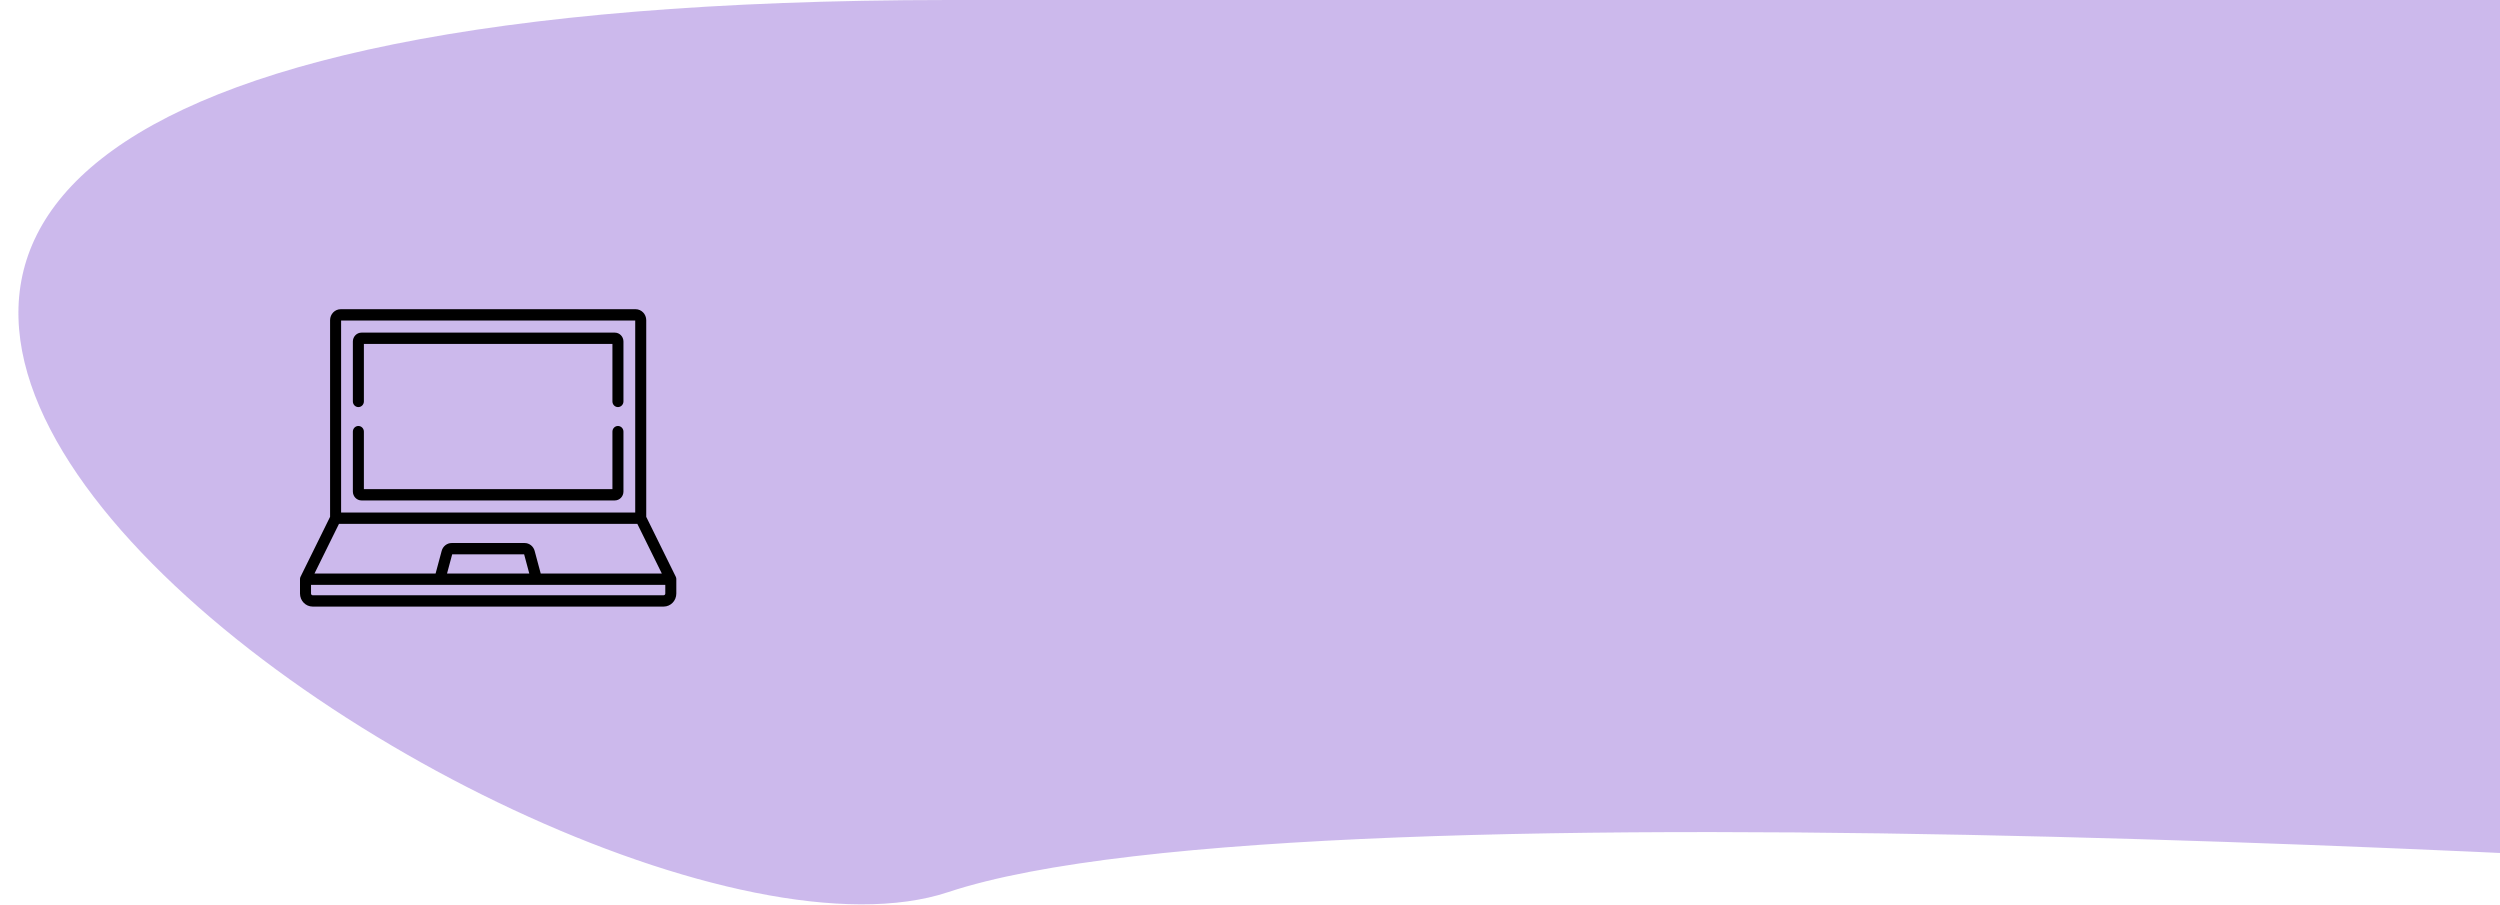 <svg width="1900" height="688" viewBox="0 0 1872 688" fill="none" xmlns="http://www.w3.org/2000/svg">
<path d="M706.659 0.003L2355.65 7.39003e-05C2377.75 3.30863e-05 2395.65 17.909 2395.65 40V634.913C2395.65 658.174 2376.61 676.604 2353.41 674.999C2119.47 658.824 983.471 586.069 706.659 678.003C397.617 780.641 -715.833 0.704 706.659 0.003Z" fill="#5615BF" fill-opacity="0.3"/>
<path d="M499.987 439.911C499.984 439.868 499.984 439.826 499.98 439.782C499.965 439.612 499.941 439.445 499.907 439.281C499.904 439.265 499.899 439.249 499.895 439.233C499.862 439.083 499.821 438.936 499.773 438.792C499.76 438.754 499.746 438.716 499.732 438.678C499.686 438.548 499.632 438.421 499.574 438.298C499.564 438.276 499.557 438.253 499.546 438.232L477.14 392.8V243.331C477.14 238.734 473.502 234.994 469.03 234.994H244.969C240.497 234.994 236.859 238.734 236.859 243.331V392.799L214.453 438.231C214.442 438.253 214.436 438.275 214.426 438.297C214.367 438.42 214.314 438.547 214.267 438.677C214.253 438.715 214.239 438.753 214.226 438.791C214.179 438.936 214.137 439.083 214.104 439.234C214.101 439.249 214.096 439.265 214.093 439.28C214.059 439.444 214.035 439.611 214.02 439.782C214.016 439.824 214.016 439.867 214.013 439.91C214.008 440 214 440.088 214 440.179V451.104C214 456.564 218.321 461.006 223.632 461.006H490.368C495.679 461.006 500 456.564 500 451.104V440.179C500 440.088 499.992 440 499.987 439.911ZM245.238 243.609H468.762V389.523H245.238V243.609ZM243.622 398.136H470.378L488.989 435.872H396.944L392.324 418.651C391.383 415.146 388.256 412.697 384.719 412.697H329.28C325.743 412.697 322.615 415.146 321.675 418.651L317.055 435.872H225.01L243.622 398.136ZM388.252 435.872H325.748L329.654 421.311H384.346L388.252 435.872ZM491.621 451.103C491.621 451.814 491.059 452.392 490.368 452.392H223.632C222.941 452.392 222.379 451.814 222.379 451.103V444.485H491.621V451.103Z" fill="black"/>
<path d="M455.635 323.743C453.321 323.743 451.445 325.67 451.445 328.049V371.722H262.555V328.049C262.555 325.67 260.679 323.743 258.365 323.743C256.051 323.743 254.176 325.67 254.176 328.049V373.581C254.176 377.305 257.122 380.335 260.745 380.335H453.255C456.878 380.335 459.825 377.306 459.825 373.581V328.049C459.824 325.671 457.949 323.743 455.635 323.743Z" fill="black"/>
<path d="M453.255 252.796H260.745C257.123 252.796 254.176 255.825 254.176 259.55V305.082C254.176 307.461 256.051 309.388 258.365 309.388C260.679 309.388 262.555 307.461 262.555 305.082V261.41H451.445V305.082C451.445 307.461 453.321 309.388 455.635 309.388C457.949 309.388 459.824 307.461 459.824 305.082V259.55C459.824 255.825 456.878 252.796 453.255 252.796Z" fill="black"/>
</svg>
